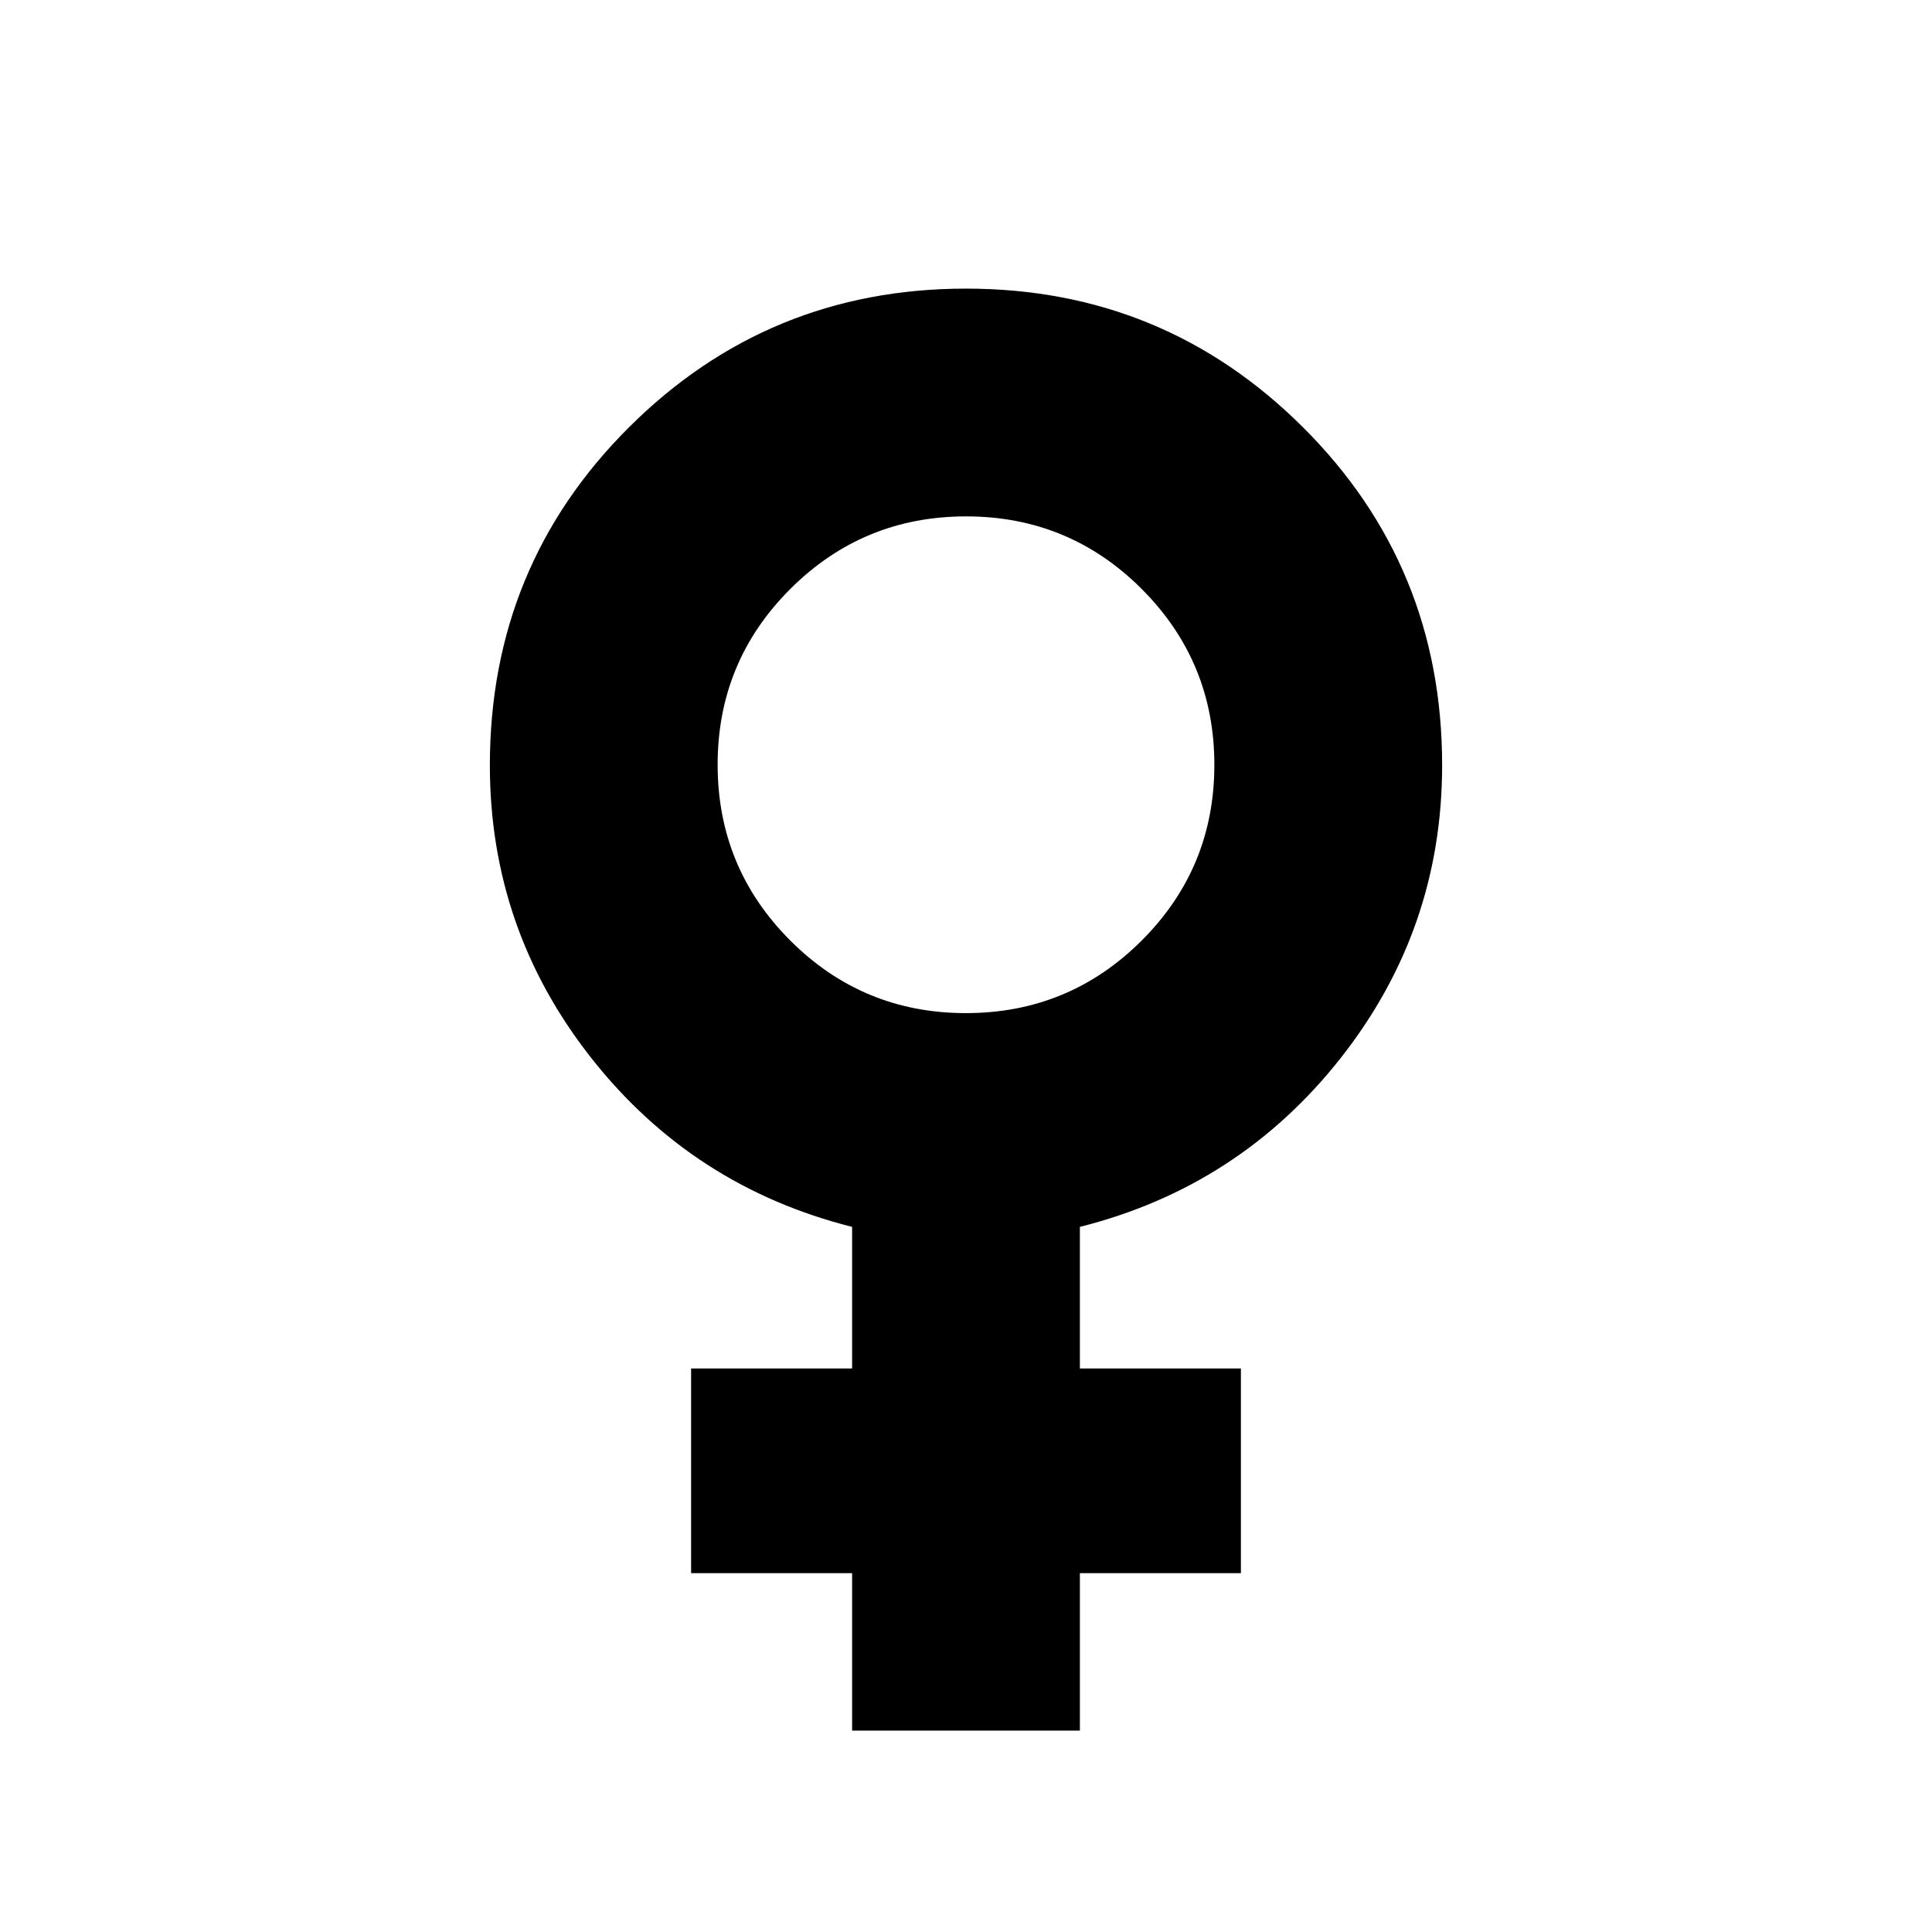 <svg xmlns="http://www.w3.org/2000/svg" height="24" viewBox="0 -960 960 960" width="24"><path d="M423.41-100.07v-78.23h-80V-280h80v-70.37q-79.24-19.96-129.62-83.93-50.38-63.98-50.38-145.46 0-99.04 69.14-167.93 69.13-68.9 167.45-68.9t167.45 68.9q69.14 68.89 69.14 167.93 0 81.48-50.38 145.46-50.38 63.97-129.62 83.93V-280h80v101.7h-80v78.23H423.41Zm56.54-356.52q51.23 0 87.35-36.06 36.11-36.06 36.11-87.3 0-51.23-36.06-87.35-36.06-36.11-87.3-36.11-51.23 0-87.35 36.06-36.11 36.06-36.11 87.3 0 51.23 36.06 87.35 36.06 36.11 87.3 36.11Z"/></svg>
